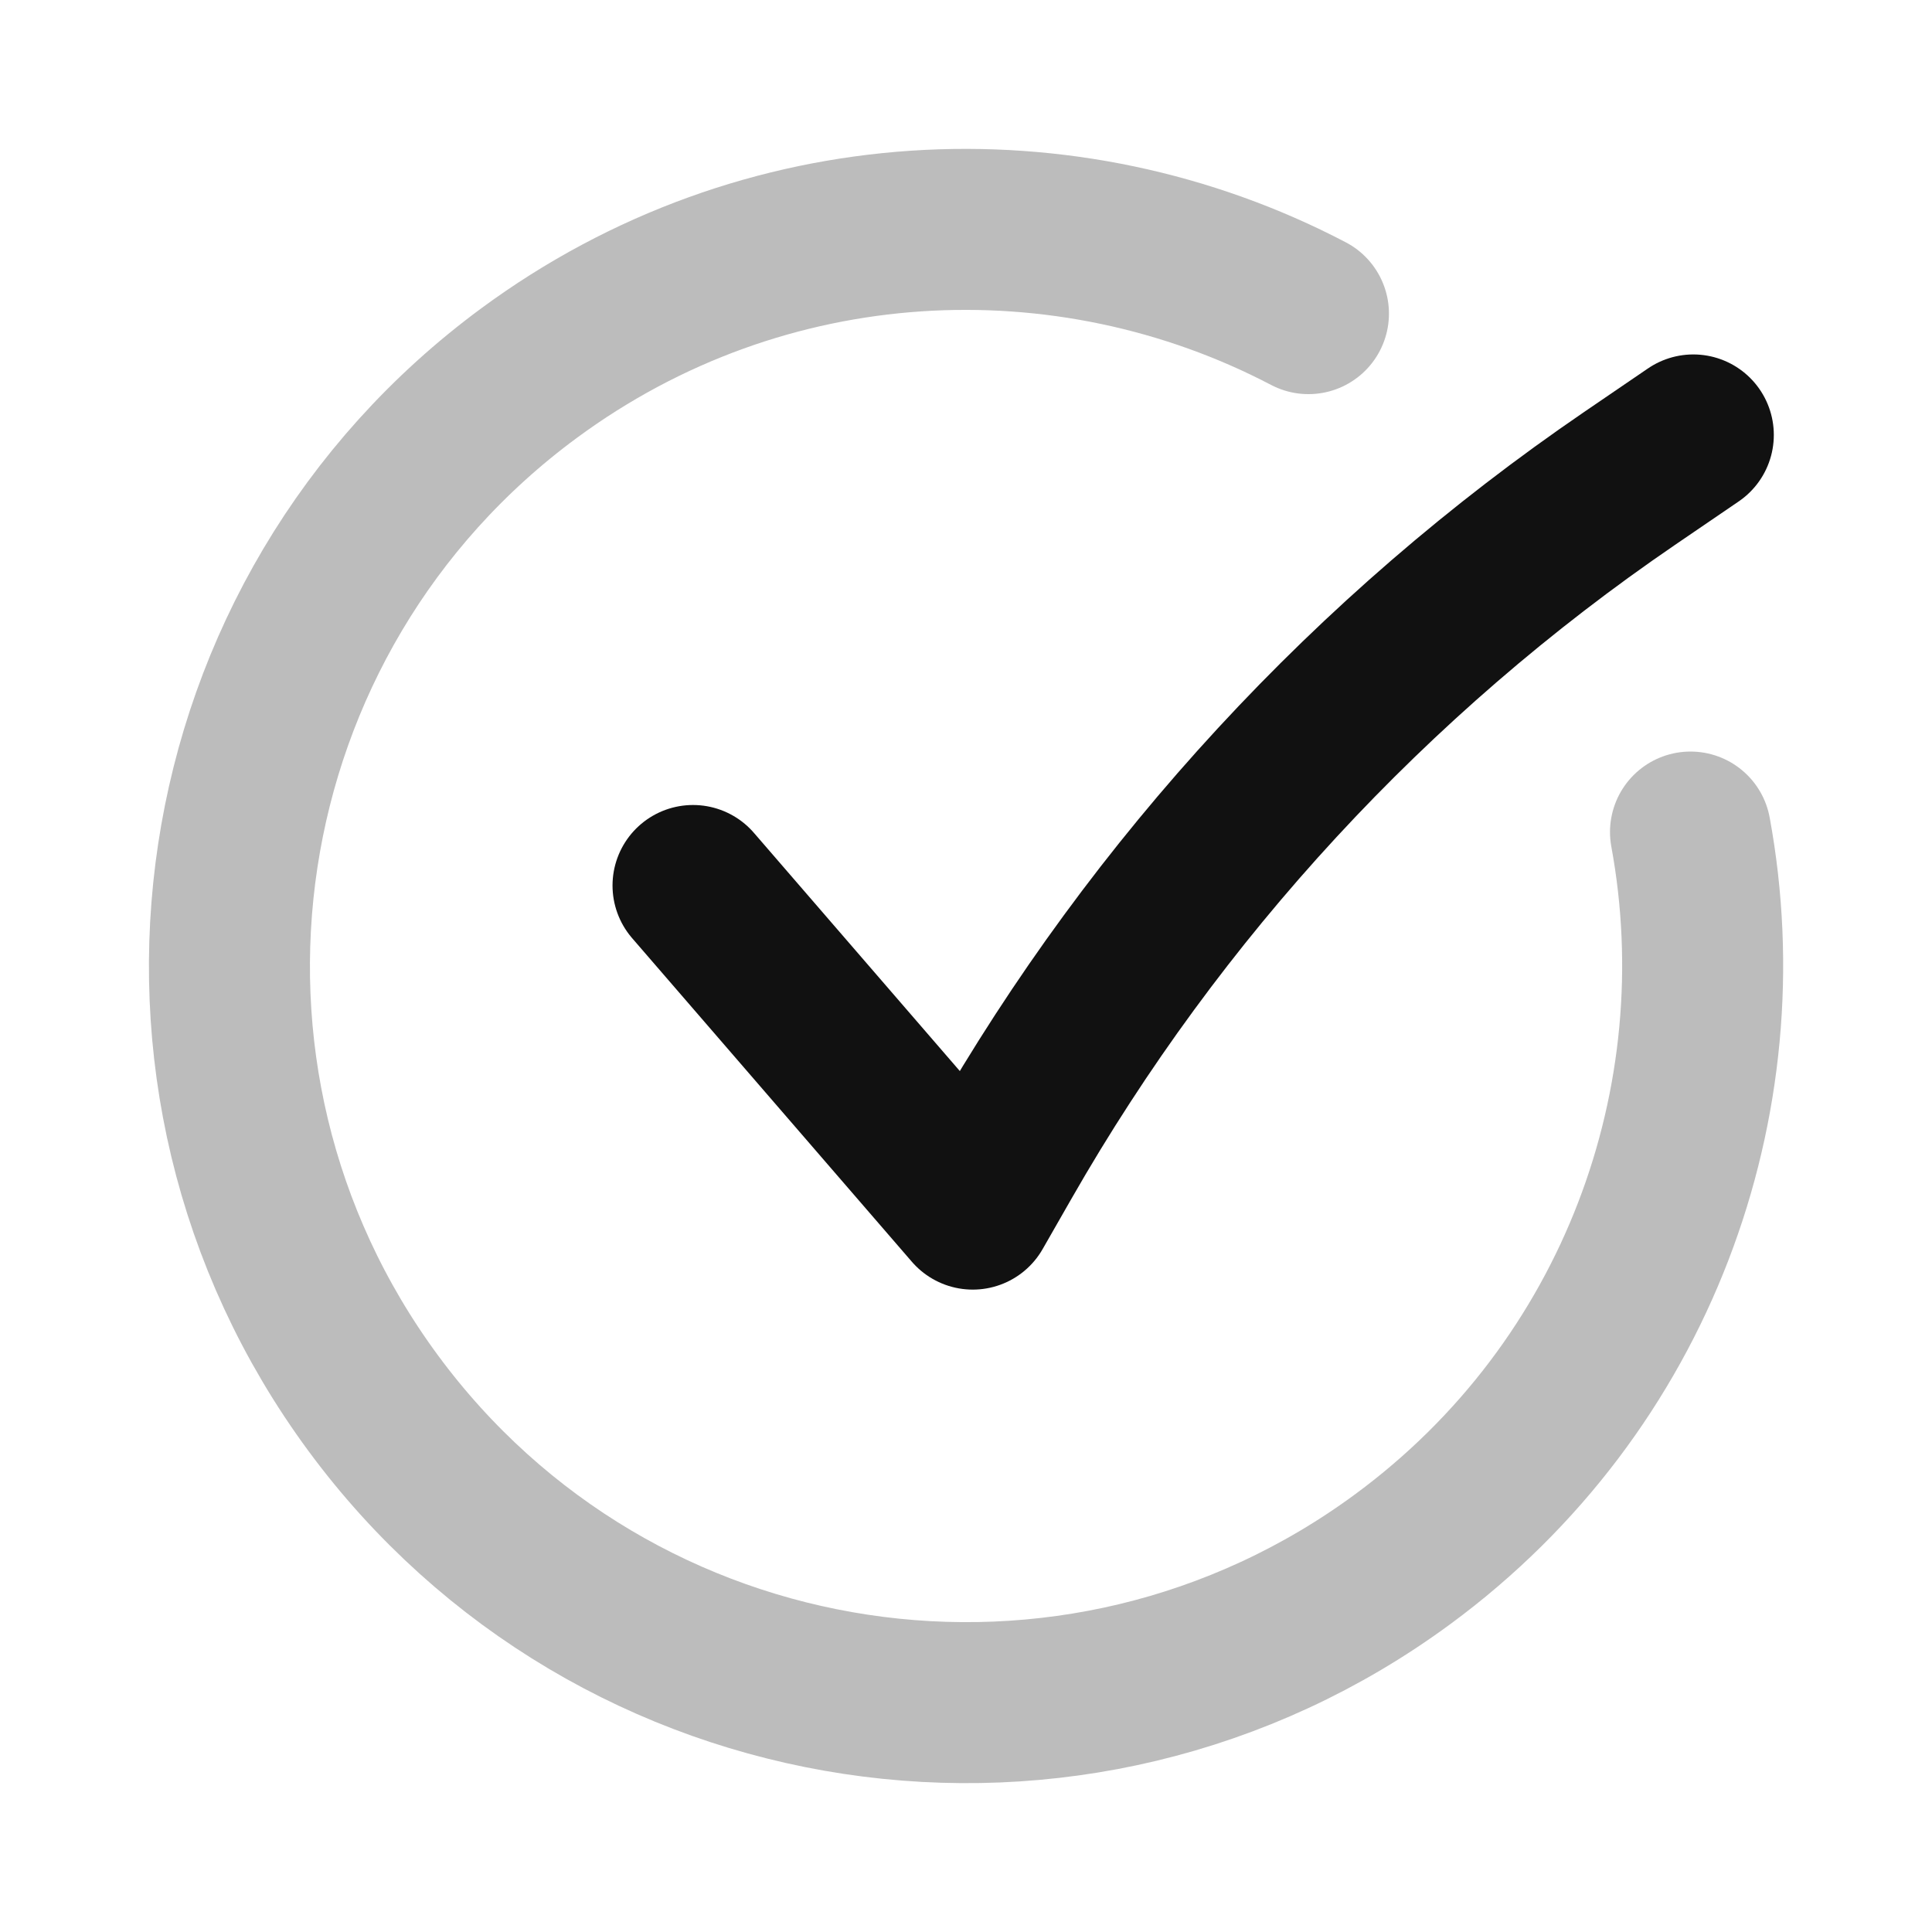 <svg width="24" height="24" viewBox="0 0 24 24" fill="none" xmlns="http://www.w3.org/2000/svg">
<path opacity="0.28" d="M21 10.336C21.614 13.671 20.343 17.219 17.429 19.366C13.361 22.364 7.633 21.497 4.635 17.429C1.637 13.361 2.504 7.633 6.572 4.635C9.485 2.487 13.25 2.323 16.254 3.896" stroke="#111111" stroke-width="2" stroke-linecap="round" stroke-linejoin="round"/>
<path d="M21.035 5.403L20.242 5.944C17.037 8.133 14.37 11.022 12.444 14.391L12.084 15.02L8.609 11" stroke="#111111" stroke-width="2" stroke-linecap="round" stroke-linejoin="round"/>
</svg>
